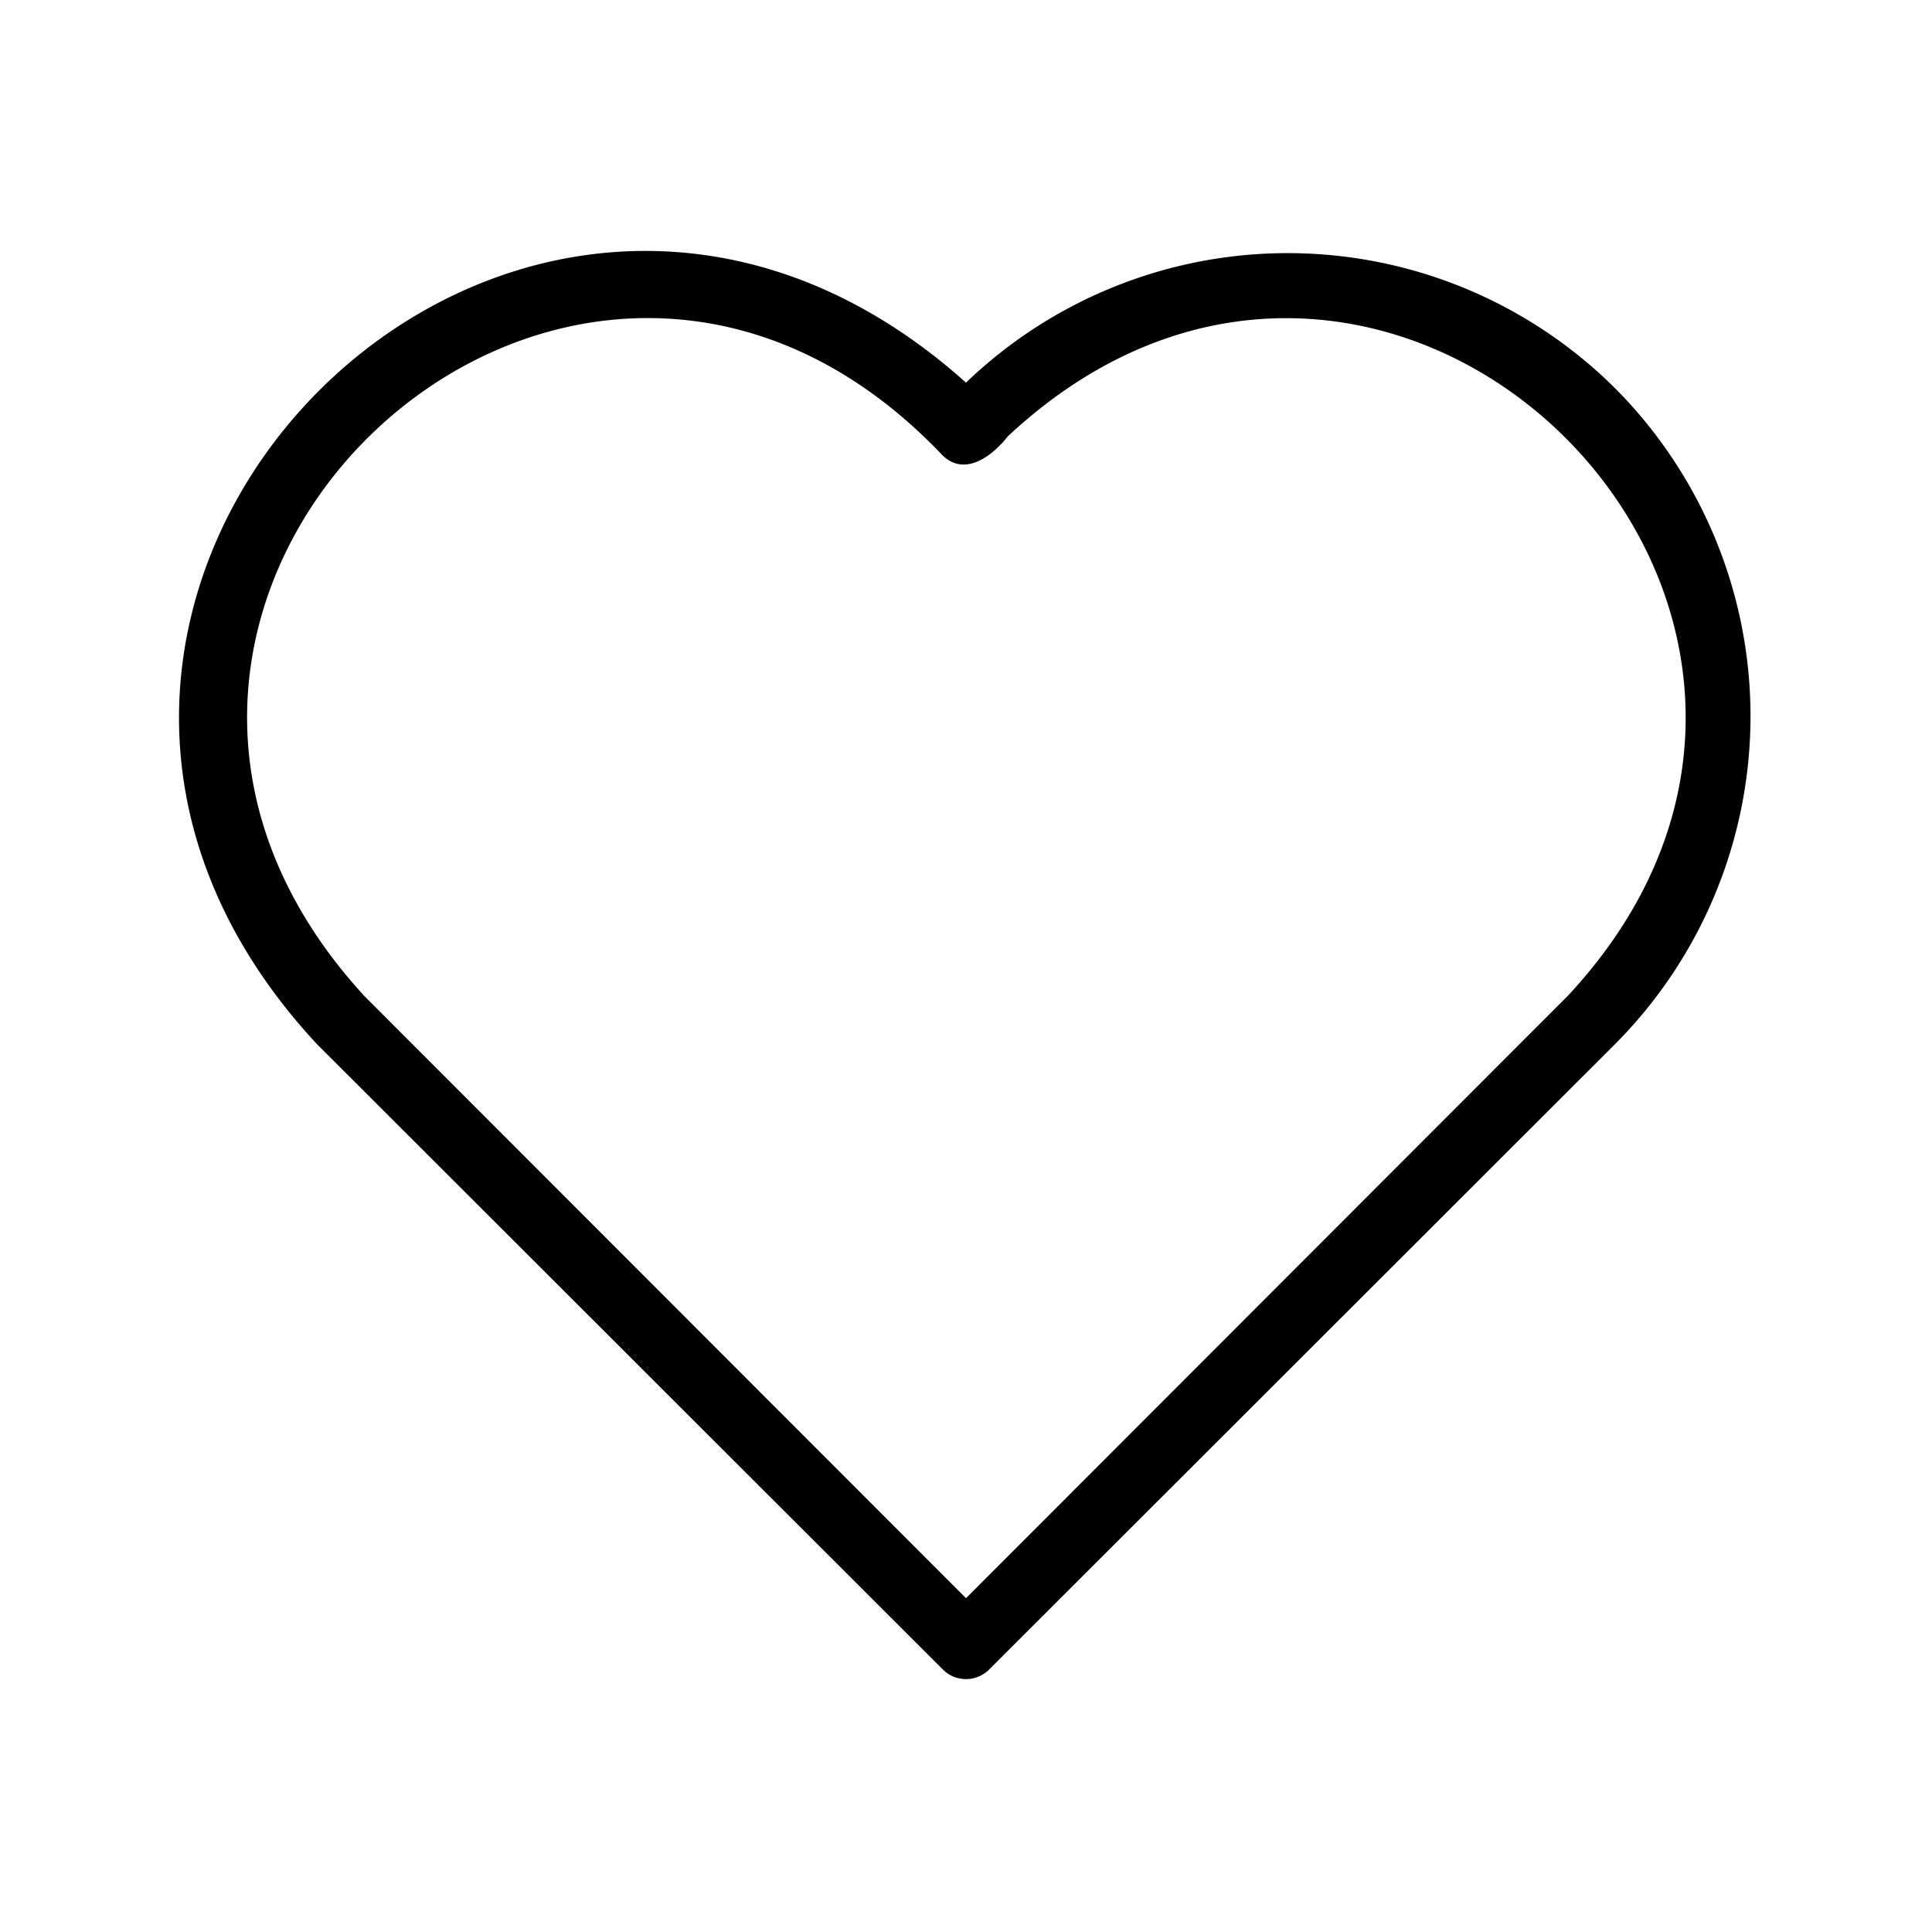 <svg id="a0cad48a-4d4a-4d55-9599-3fca48610f17" data-name="Icon" xmlns="http://www.w3.org/2000/svg" viewBox="0 0 36 36">
  <title>Heart icon - Black</title>
<desc>human, love, compassion, symbol, body, health, healthcare, shapes and signage</desc>
<path d="M30.1,7.24A8.65,8.65,0,0,0,18,7.13C9.56-.43-1.82,11.13,5.9,19.45L17.56,31.1a.61.61,0,0,0,.88,0L30.1,19.45A8.66,8.66,0,0,0,30.1,7.24Zm-.89,11.32L18,29.78,6.79,18.56C0,11.17,10.57,1.19,17.53,8.45c.42.46.95.06,1.25-.32C25.92,1.46,35.88,11.41,29.21,18.56Z"/>
</svg>
